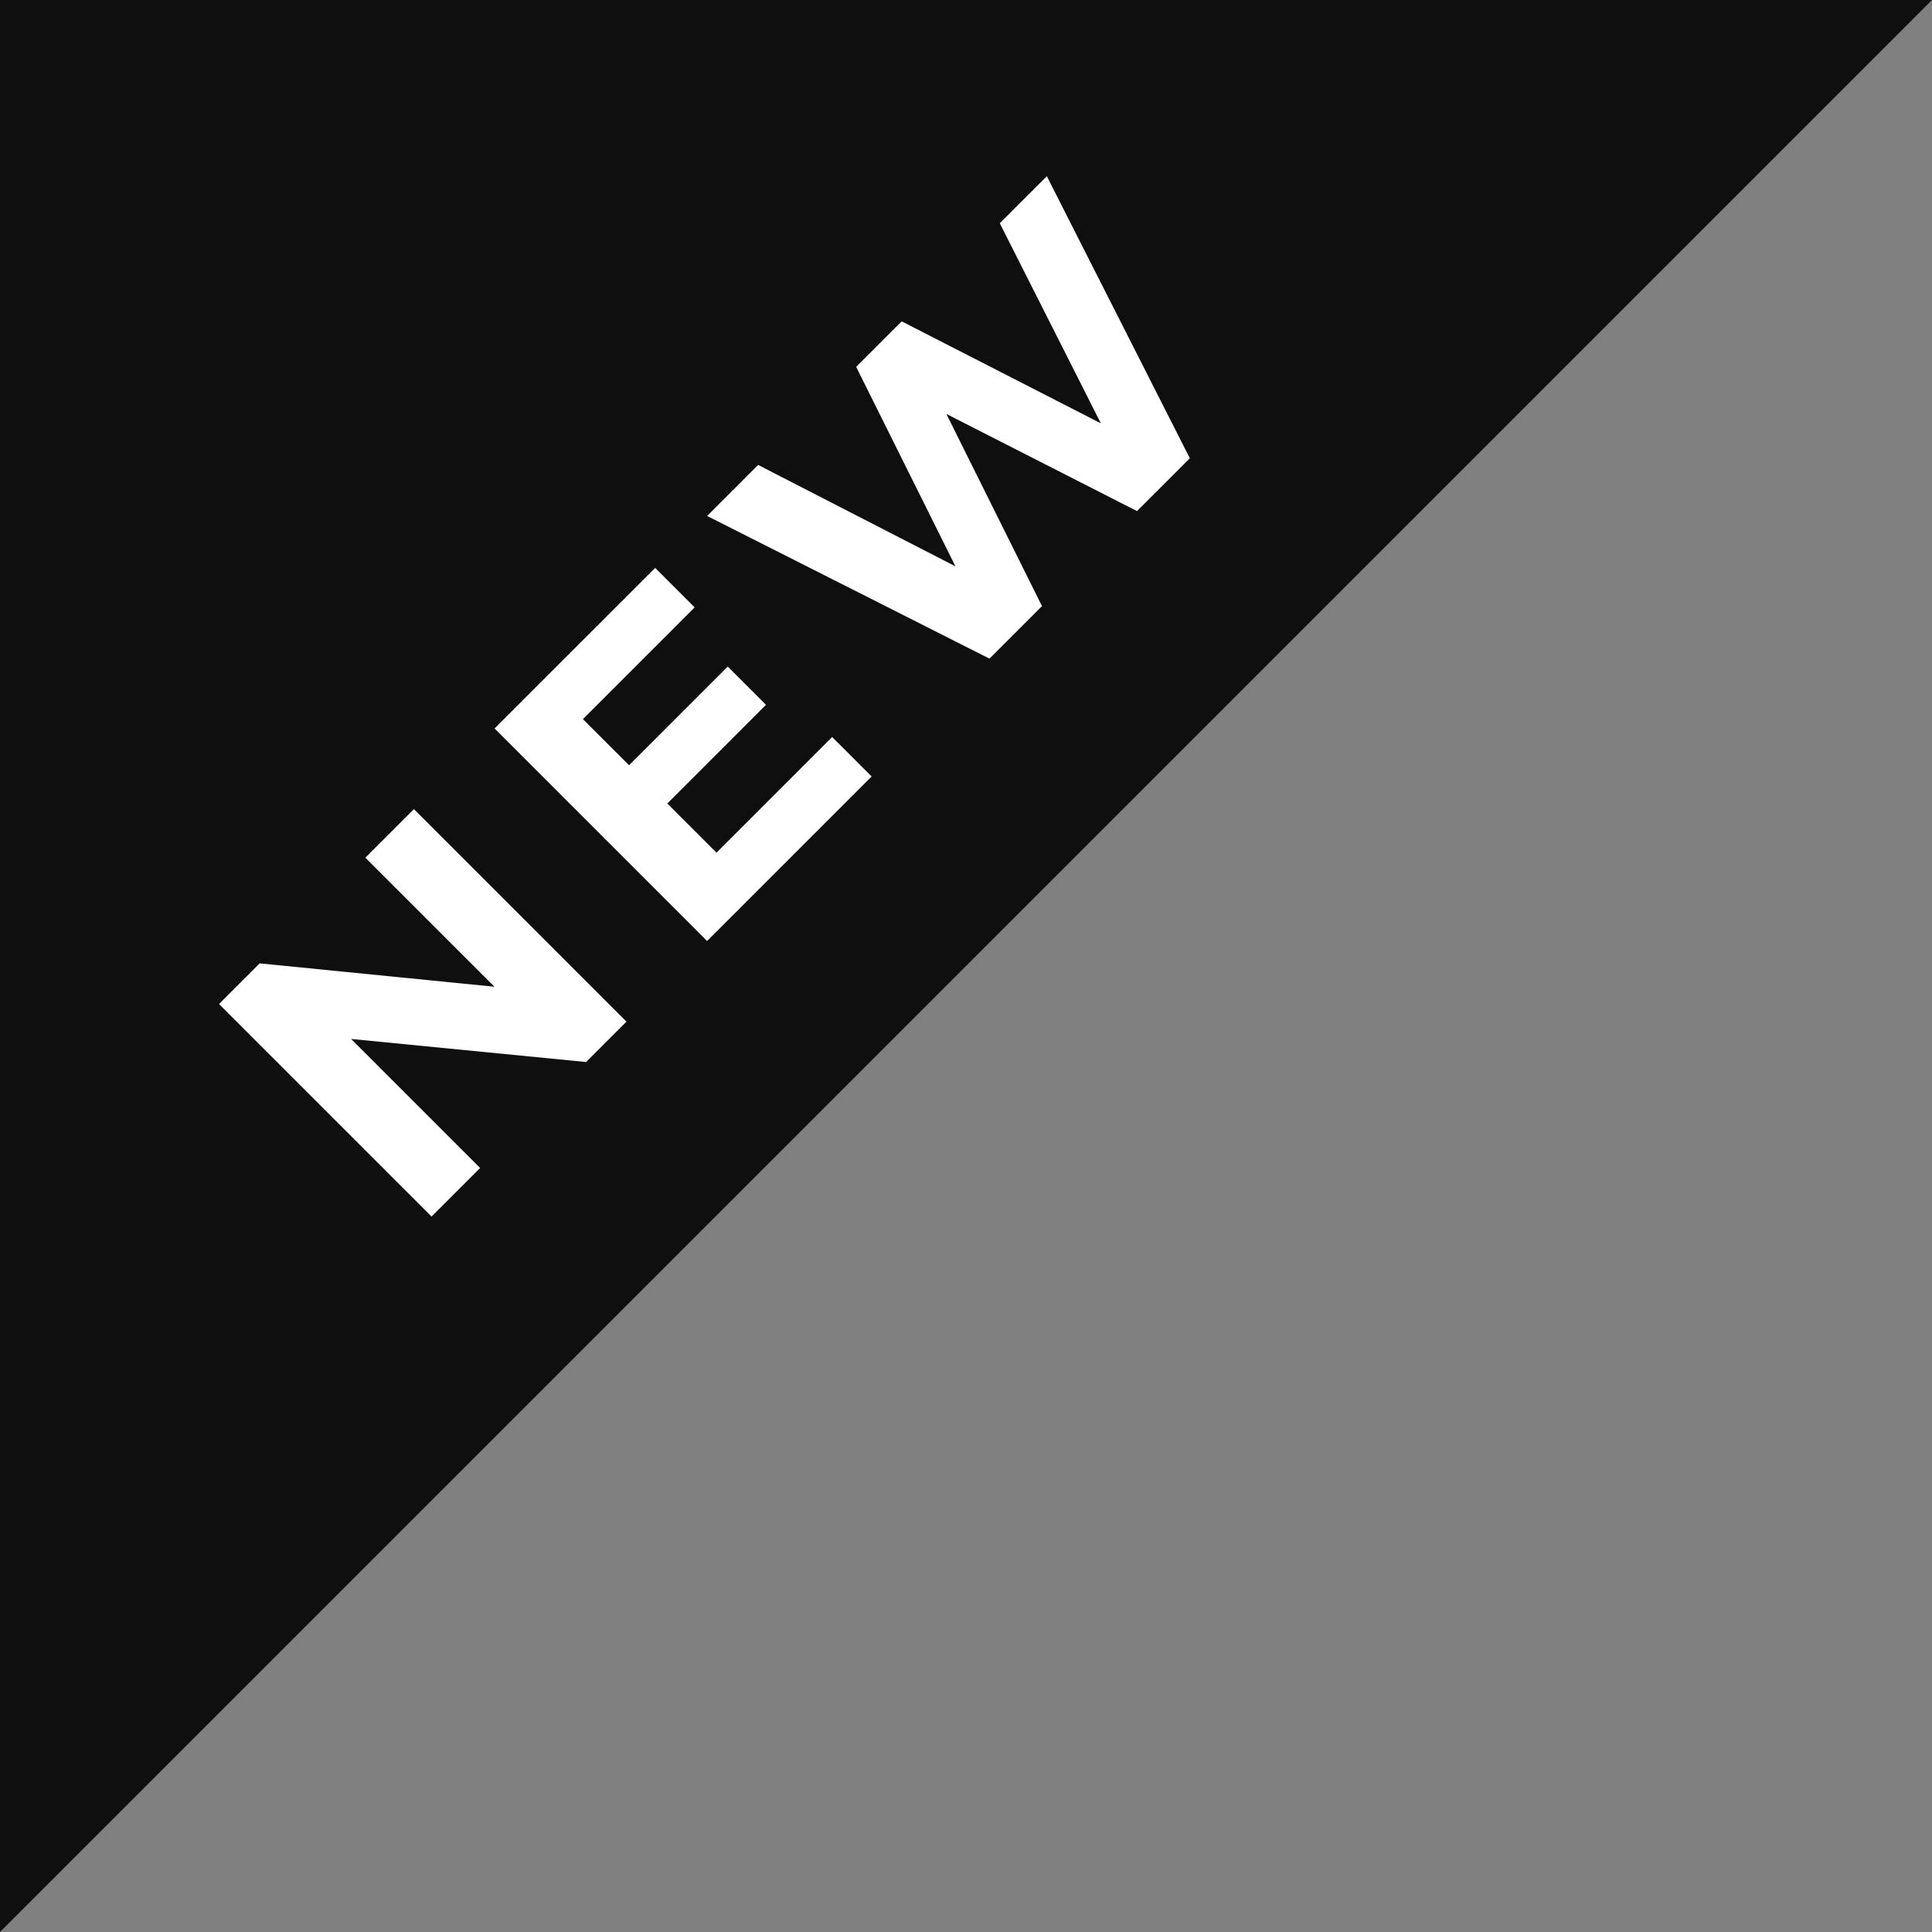 <svg width="63" height="63" fill="none" xmlns="http://www.w3.org/2000/svg"><rect width="100%" height="100%" fill="#808080" stroke="none"/><path d="M0 0h63L31.5 31.5 0 63V0z" fill="#0F0F0F"/><path d="M13.498 26.385l6.93 6.93-1.317 1.316-7.662-.752 4.207 4.207-1.584 1.584-6.93-6.93 1.327-1.326 7.653.762-4.208-4.207 1.584-1.584zm13.638-2.352l1.287 1.287-5.366 5.365-6.93-6.93 5.238-5.236 1.287 1.287-3.643 3.643 1.504 1.504 3.218-3.217 1.247 1.247-3.217 3.218 1.603 1.603 3.772-3.771zm7-18.286l4.663 9.197-1.723 1.722-6.216-3.168 3.118 6.267-1.713 1.712-9.206-4.652 1.663-1.664 6.434 3.307-3.237-6.504 1.485-1.485 6.494 3.326-3.296-6.524 1.534-1.534z" fill="#fff"/></svg>